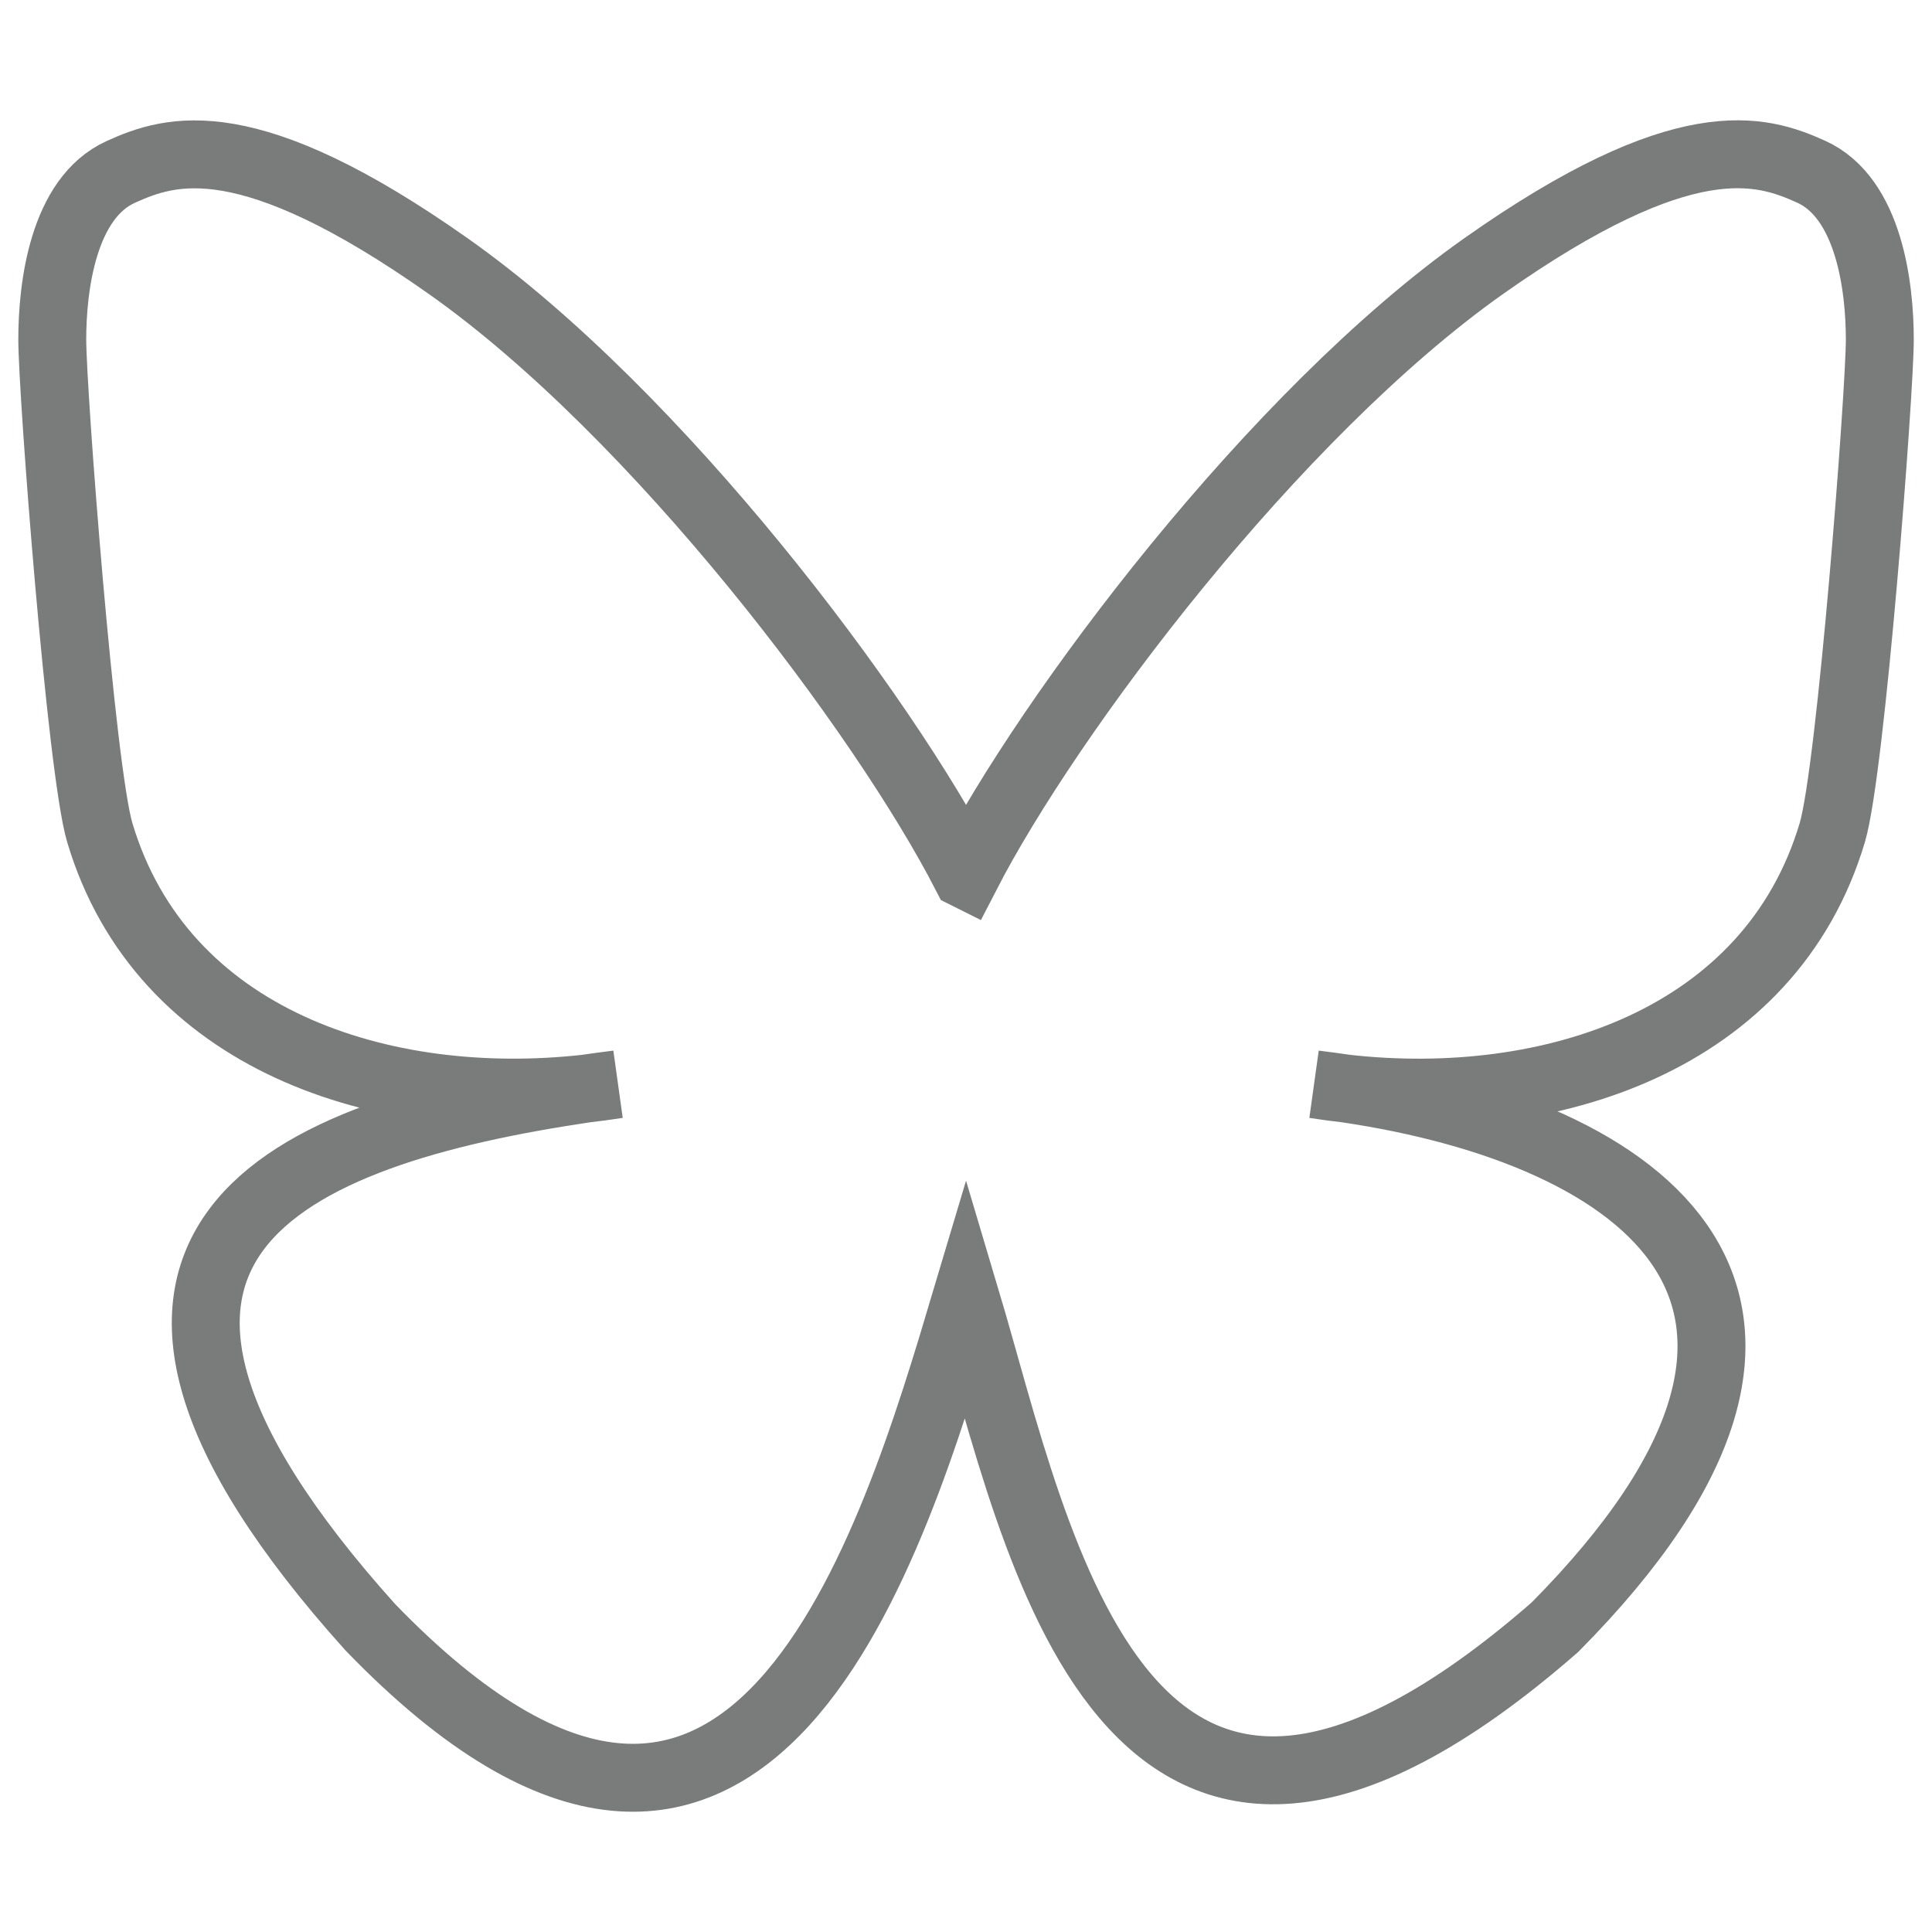<!-- <svg xmlns="http://www.w3.org/2000/svg" xmlns:xlink="http://www.w3.org/1999/xlink" version="1.1" width="22px" height="22px" viewBox="0 0 256 256" xml:space="preserve">
    <g style="stroke: none; stroke-wdth: 0; stroke-dasharray: none; stroke-linecap: butt; stroke-linejoin: miter; stroke-miterlimit: 10; fill: none; fill-rule: nonzero; opacity: 1;" transform="translate(1.4065934065934016 1.4065934065934016) scale(2.81 2.81)">
        <path d="M 28.752 84.74 c -4.278 0 -8.909 -2.531 -13.802 -7.552 c -4.529 -4.647 -6.255 -9.564 -4.861 -13.844 c 1.188 -3.649 4.507 -6.611 9.587 -8.66 C 12.174 53.893 4.955 50.149 2.481 41.31 C 1.515 37.855 0 17.743 0 15.236 c 0 -4.735 1.402 -7.837 4.166 -9.218 c 4.562 -2.278 11.52 0.911 16.509 4.657 l -0.601 0.8 l 0.601 -0.8 C 30.209 17.833 40.418 31.863 45 40.447 c 4.583 -8.584 14.792 -22.616 24.325 -29.772 c 4.989 -3.746 11.949 -6.934 16.509 -4.657 C 88.599 7.399 90 10.501 90 15.236 c 0 2.506 -1.515 22.617 -2.481 26.073 c -2.474 8.839 -9.694 12.582 -17.194 13.375 c 5.081 2.049 8.398 5.01 9.588 8.66 c 1.394 4.279 -0.333 9.196 -4.862 13.844 c -5.795 5.946 -11.224 8.401 -16.132 7.293 C 50.955 82.685 46.712 71.931 45 67.04 c -1.712 4.893 -5.952 15.643 -13.916 17.441 C 30.319 84.654 29.542 84.74 28.752 84.74 z M 28.214 52.396 c 0.479 0 0.902 0.345 0.985 0.832 c 0.093 0.545 -0.273 1.062 -0.818 1.153 c -9.06 1.542 -14.881 4.945 -16.392 9.583 c -1.169 3.59 0.35 7.68 4.393 11.828 c 5.279 5.417 10.076 7.685 14.261 6.738 c 7.552 -1.705 11.538 -13.406 12.847 -17.251 c 0.511 -1.499 0.724 -2.094 1.509 -2.037 c 0.801 -0.056 0.999 0.539 1.509 2.037 c 1.312 3.848 5.3 15.547 12.85 17.251 c 4.191 0.951 8.983 -1.322 14.26 -6.738 c 4.042 -4.148 5.562 -8.238 4.392 -11.828 c -1.511 -4.638 -7.331 -8.041 -16.391 -9.583 c -0.544 -0.092 -0.91 -0.608 -0.817 -1.153 c 0.092 -0.544 0.611 -0.91 1.153 -0.817 c 8.97 1.526 20.549 -0.604 23.638 -11.64 C 86.473 37.624 88 17.893 88 15.236 c 0 -3.915 -1.029 -6.415 -3.06 -7.429 c -3.516 -1.752 -9.769 0.98 -14.414 4.467 c -9.967 7.481 -20.705 22.699 -24.625 30.808 c -0.334 0.691 -1.467 0.691 -1.801 0 c -3.92 -8.108 -14.658 -23.326 -24.625 -30.808 C 14.829 8.787 8.569 6.051 5.06 7.808 C 3.029 8.822 2 11.321 2 15.236 c 0 2.657 1.527 22.389 2.407 25.534 c 3.087 11.03 14.657 13.163 23.631 11.641 c 0.003 -0.002 0.006 -0.001 0.007 -0.001 C 28.103 52.4 28.159 52.396 28.214 52.396 z" style="stroke: none; stroke-width: 1; stroke-dasharray: none; stroke-linecap: butt; stroke-linejoin: miter; stroke-miterlimit: 10; fill: #797c7b; fill-rule: nonzero; opacity: 1;" transform=" matrix(1 0 0 1 0 0) " stroke-linecap="round"/>
    </g>
</svg> -->
<svg id="Layer_1" data-name="Layer 1" xmlns="http://www.w3.org/2000/svg" viewBox="0 0 512 512">
    <defs>
        <style>
      .cls-1 {
        fill: none;
        stroke: #797c7b;
        stroke-miterlimit: 10;
        stroke-width: 18px;
      }
    </style>
    </defs>
    <path class="cls-1" d="M256,231.79c-21.94-42.64-81.65-122.08-137.18-161.24-53.19-37.53-73.48-31.04-86.77-25.01-15.4,6.92-18.2,30.55-18.2,44.43s7.63,113.95,12.59,130.67c16.45,55.18,74.93,73.82,128.81,67.85,2.74-.4,5.55-.79,8.37-1.13-2.78.44-5.57.81-8.37,1.13-78.94,11.7-149.07,40.44-57.11,142.75,101.16,104.67,138.64-22.45,157.87-86.88,19.23,64.44,41.37,186.98,156.05,86.88,86.11-86.88,23.65-131.05-55.29-142.75-2.8-.31-5.59-.69-8.37-1.13,2.83.34,5.63.73,8.37,1.13,53.88,5.99,112.36-12.67,128.81-67.85,4.96-16.7,12.59-116.77,12.59-130.65s-2.81-37.53-18.2-44.49c-13.3-6.01-33.58-12.5-86.77,25.01-55.54,39.23-115.25,118.67-137.18,161.29Z"/>
</svg>